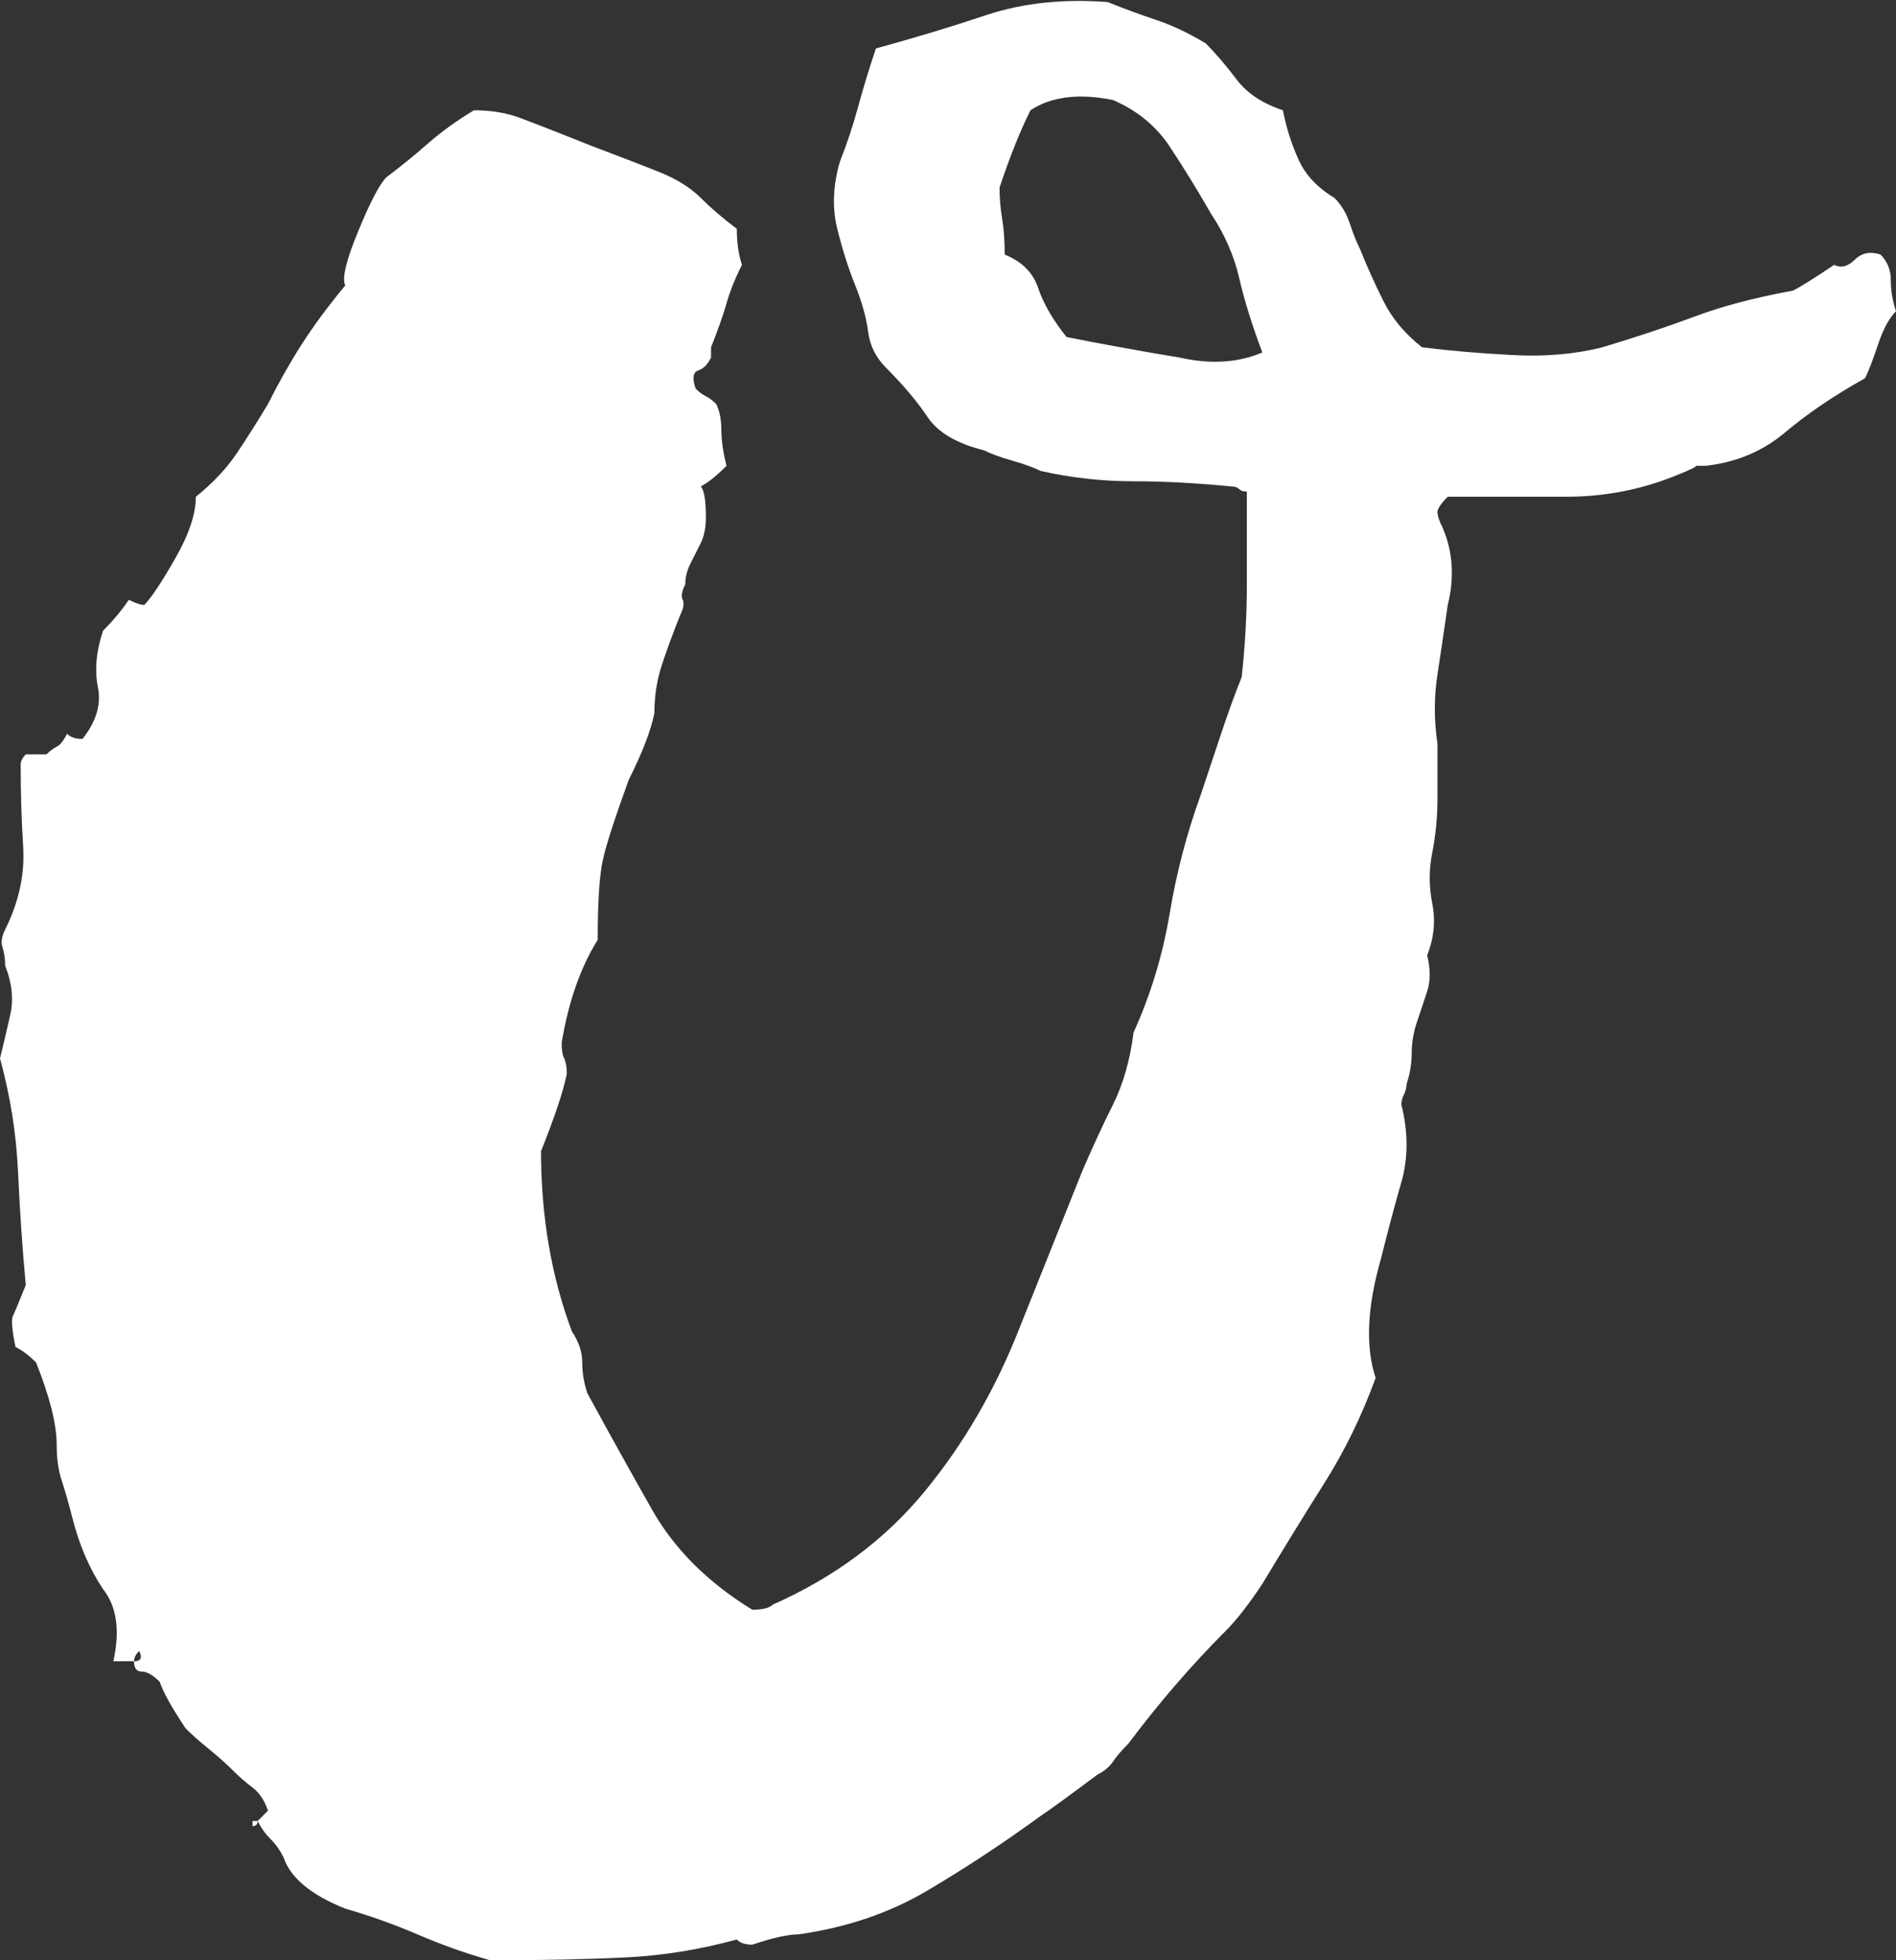 <?xml version="1.0" encoding="utf-8"?>
<!-- Generator: Adobe Illustrator 16.0.0, SVG Export Plug-In . SVG Version: 6.00 Build 0)  -->
<!DOCTYPE svg PUBLIC "-//W3C//DTD SVG 1.1//EN" "http://www.w3.org/Graphics/SVG/1.1/DTD/svg11.dtd">
<svg version="1.1" id="Capa_1" xmlns="http://www.w3.org/2000/svg" xmlns:xlink="http://www.w3.org/1999/xlink" x="0px" y="0px"
	 width="26.497px" height="27.389px" viewBox="0 0 26.497 27.389" enable-background="new 0 0 26.497 27.389" xml:space="preserve">
<rect x="0" y="0" width="26.497" height="27.389" fill="#333333" stroke="none"/>
<g>
	<path fill="#FFFFFF" d="M3.745,5.645c0.144-0.288,0.299-0.563,0.468-0.828c0.168-0.263,0.372-0.54,0.612-0.828
		c-0.048-0.095,0.011-0.347,0.18-0.756C5.172,2.826,5.304,2.574,5.4,2.477c0.191-0.144,0.384-0.299,0.576-0.468
		c0.191-0.167,0.407-0.324,0.648-0.468c0.24,0,0.456,0.036,0.648,0.108C7.464,1.721,7.68,1.805,7.92,1.901
		c0.24,0.097,0.456,0.18,0.648,0.252C8.76,2.225,8.976,2.31,9.217,2.405c0.239,0.097,0.432,0.216,0.576,0.36
		s0.312,0.288,0.504,0.432c0,0.192,0.024,0.36,0.072,0.504c-0.097,0.192-0.169,0.372-0.216,0.54
		c-0.048,0.168-0.121,0.372-0.216,0.612v0.144c-0.048,0.097-0.108,0.156-0.18,0.18C9.685,5.202,9.672,5.285,9.721,5.429
		c0.047,0.048,0.096,0.084,0.144,0.108c0.047,0.024,0.096,0.061,0.144,0.108c0.047,0.097,0.072,0.216,0.072,0.36
		s0.024,0.313,0.072,0.504c-0.144,0.144-0.265,0.241-0.36,0.288C9.84,6.845,9.865,6.989,9.865,7.229c0,0.144-0.025,0.264-0.072,0.36
		C9.744,7.686,9.696,7.781,9.648,7.877C9.6,7.974,9.577,8.069,9.577,8.165C9.528,8.262,9.516,8.334,9.541,8.381
		c0.024,0.048,0.011,0.121-0.036,0.216c-0.097,0.241-0.18,0.468-0.252,0.684C9.181,9.497,9.145,9.726,9.145,9.965
		c-0.048,0.241-0.168,0.553-0.36,0.936c-0.192,0.529-0.313,0.9-0.36,1.116c-0.048,0.216-0.072,0.588-0.072,1.116
		c-0.241,0.385-0.408,0.864-0.504,1.44c0,0.097,0.011,0.168,0.036,0.216c0.023,0.048,0.036,0.12,0.036,0.216
		c-0.048,0.241-0.168,0.601-0.36,1.08c0,0.913,0.144,1.753,0.432,2.52c0.096,0.144,0.144,0.288,0.144,0.432s0.023,0.288,0.072,0.432
		c0.288,0.528,0.587,1.068,0.9,1.62c0.312,0.553,0.78,1.021,1.404,1.404c0.144,0,0.24-0.024,0.288-0.072
		c0.864-0.383,1.571-0.911,2.124-1.584c0.551-0.671,0.996-1.44,1.332-2.304l0.864-2.16c0.144-0.335,0.288-0.648,0.432-0.936
		s0.24-0.623,0.288-1.008c0.239-0.528,0.407-1.08,0.504-1.656c0.096-0.576,0.24-1.127,0.432-1.656
		c0.095-0.288,0.191-0.576,0.288-0.864c0.096-0.288,0.191-0.551,0.288-0.792c0.047-0.432,0.072-0.864,0.072-1.296s0-0.864,0-1.296
		c-0.048,0-0.084-0.011-0.108-0.036c-0.024-0.023-0.061-0.036-0.108-0.036c-0.48-0.047-0.936-0.072-1.368-0.072
		c-0.432,0-0.864-0.047-1.296-0.144c-0.097-0.047-0.228-0.096-0.396-0.144c-0.168-0.047-0.3-0.096-0.396-0.144
		c-0.385-0.096-0.648-0.252-0.792-0.468c-0.144-0.216-0.336-0.443-0.576-0.684c-0.144-0.144-0.229-0.312-0.252-0.504
		c-0.025-0.191-0.084-0.407-0.18-0.648c-0.097-0.239-0.18-0.504-0.252-0.792c-0.072-0.288-0.061-0.6,0.036-0.936
		c0.095-0.24,0.18-0.492,0.252-0.756c0.072-0.263,0.155-0.54,0.252-0.828c0.527-0.144,1.044-0.299,1.548-0.468
		c0.504-0.167,1.068-0.227,1.692-0.18c0.24,0.097,0.468,0.18,0.684,0.252c0.216,0.072,0.443,0.18,0.684,0.324
		c0.144,0.144,0.288,0.313,0.432,0.504c0.144,0.192,0.36,0.336,0.648,0.432c0.047,0.241,0.119,0.468,0.216,0.684
		c0.096,0.216,0.263,0.396,0.504,0.54c0.096,0.097,0.168,0.216,0.216,0.36c0.047,0.144,0.096,0.264,0.144,0.36
		c0.096,0.241,0.204,0.48,0.324,0.72c0.119,0.241,0.299,0.457,0.54,0.648c0.384,0.048,0.803,0.084,1.26,0.108
		c0.456,0.025,0.875-0.011,1.26-0.108c0.479-0.144,0.911-0.288,1.296-0.432c0.384-0.144,0.839-0.263,1.368-0.36
		c0.096-0.047,0.288-0.167,0.576-0.36c0.095,0.048,0.191,0.024,0.288-0.072c0.096-0.096,0.216-0.119,0.36-0.072
		c0.096,0.097,0.144,0.216,0.144,0.36s0.023,0.288,0.072,0.432c-0.097,0.097-0.18,0.252-0.252,0.468
		c-0.072,0.216-0.133,0.373-0.18,0.468c-0.432,0.241-0.804,0.493-1.116,0.756c-0.313,0.264-0.684,0.421-1.116,0.468
		c-0.144,0-0.192,0-0.144,0c0.047,0-0.048,0.049-0.288,0.144c-0.48,0.192-0.984,0.288-1.512,0.288c-0.529,0-1.057,0-1.584,0h-0.072
		c-0.097,0.097-0.144,0.169-0.144,0.216c0,0.048,0.023,0.12,0.072,0.216c0.144,0.336,0.167,0.696,0.072,1.08
		c-0.048,0.336-0.097,0.66-0.144,0.972c-0.049,0.313-0.049,0.637,0,0.972c0,0.241,0,0.493,0,0.756c0,0.265-0.025,0.517-0.072,0.756
		c-0.048,0.241-0.048,0.48,0,0.72c0.047,0.241,0.023,0.48-0.072,0.72c0.047,0.192,0.047,0.36,0,0.504
		c-0.048,0.144-0.097,0.288-0.144,0.432c-0.048,0.144-0.072,0.288-0.072,0.432c0,0.144-0.024,0.288-0.072,0.432
		c0,0.048-0.013,0.097-0.036,0.144c-0.025,0.048-0.036,0.097-0.036,0.144c0.096,0.385,0.096,0.745,0,1.08
		c-0.097,0.336-0.192,0.696-0.288,1.08c-0.192,0.672-0.216,1.224-0.072,1.656c-0.192,0.529-0.432,1.021-0.72,1.476
		c-0.288,0.457-0.576,0.925-0.864,1.404c-0.192,0.288-0.36,0.504-0.504,0.648c-0.48,0.48-0.936,1.008-1.368,1.584
		c-0.097,0.097-0.168,0.18-0.216,0.252c-0.048,0.072-0.121,0.132-0.216,0.18c-0.385,0.288-0.648,0.48-0.792,0.576
		c-0.528,0.385-1.056,0.732-1.584,1.044c-0.529,0.313-1.128,0.517-1.8,0.612c-0.144,0-0.36,0.048-0.648,0.144
		c-0.097,0-0.169-0.023-0.216-0.072c-0.528,0.144-1.056,0.229-1.584,0.252c-0.528,0.025-1.056,0.036-1.584,0.036H6.841
		c-0.336-0.096-0.673-0.216-1.008-0.36c-0.336-0.144-0.673-0.263-1.008-0.36c-0.48-0.191-0.769-0.432-0.864-0.72
		c-0.048-0.096-0.108-0.18-0.18-0.252c-0.072-0.072-0.133-0.155-0.18-0.252l0.144-0.144c-0.048-0.144-0.121-0.252-0.216-0.324
		c-0.097-0.072-0.192-0.155-0.288-0.252c-0.097-0.096-0.205-0.191-0.324-0.288c-0.12-0.096-0.228-0.191-0.324-0.288
		c-0.192-0.288-0.313-0.504-0.36-0.648c-0.097-0.096-0.18-0.144-0.252-0.144c-0.072,0-0.108-0.047-0.108-0.144H1.584
		c0.096-0.432,0.047-0.767-0.144-1.008c-0.192-0.288-0.336-0.624-0.432-1.008c-0.048-0.191-0.097-0.36-0.144-0.504
		c-0.048-0.144-0.072-0.312-0.072-0.504c0-0.288-0.097-0.671-0.288-1.152c-0.097-0.096-0.192-0.168-0.288-0.216
		c-0.048-0.239-0.061-0.383-0.036-0.432c0.023-0.047,0.083-0.191,0.18-0.432c-0.049-0.528-0.084-1.055-0.108-1.584
		C0.228,15.845,0.145,15.318,0,14.789c0.047-0.191,0.096-0.396,0.144-0.612c0.047-0.216,0.024-0.443-0.072-0.684
		c0-0.096-0.013-0.18-0.036-0.252c-0.025-0.072-0.012-0.155,0.036-0.252c0.191-0.383,0.275-0.767,0.252-1.152
		C0.3,11.454,0.289,11.07,0.289,10.685c0-0.047,0.023-0.096,0.072-0.144h0.288c0.047-0.047,0.096-0.083,0.144-0.108
		c0.047-0.024,0.096-0.083,0.144-0.18c0.047,0.048,0.119,0.072,0.216,0.072c0.191-0.24,0.263-0.479,0.216-0.72
		C1.32,9.365,1.344,9.101,1.44,8.813c0.144-0.144,0.264-0.288,0.36-0.432c0.096,0.048,0.167,0.072,0.216,0.072
		c0.096-0.096,0.24-0.312,0.432-0.648C2.64,7.47,2.737,7.182,2.737,6.941C2.976,6.75,3.168,6.545,3.312,6.329
		C3.457,6.113,3.601,5.886,3.745,5.645z M1.873,23.213c0.096,0,0.119-0.047,0.072-0.144C1.896,23.117,1.873,23.166,1.873,23.213z
		 M3.457,25.445h0.072H3.457z M3.529,25.517v-0.072h0.072C3.601,25.493,3.576,25.517,3.529,25.517z M16.489,4.997
		c0.432,0.097,0.815,0.072,1.152-0.072c-0.144-0.383-0.252-0.731-0.324-1.044c-0.072-0.312-0.205-0.612-0.396-0.9
		c-0.192-0.335-0.385-0.648-0.576-0.936c-0.192-0.288-0.457-0.504-0.792-0.648c-0.48-0.096-0.864-0.047-1.152,0.144
		c-0.144,0.288-0.288,0.648-0.432,1.08c0,0.144,0.011,0.288,0.036,0.432c0.024,0.144,0.036,0.312,0.036,0.504
		c0.24,0.097,0.396,0.252,0.468,0.468c0.072,0.216,0.204,0.444,0.396,0.684c0.239,0.048,0.492,0.097,0.756,0.144
		C15.924,4.901,16.201,4.95,16.489,4.997z"/>
</g>
</svg>
